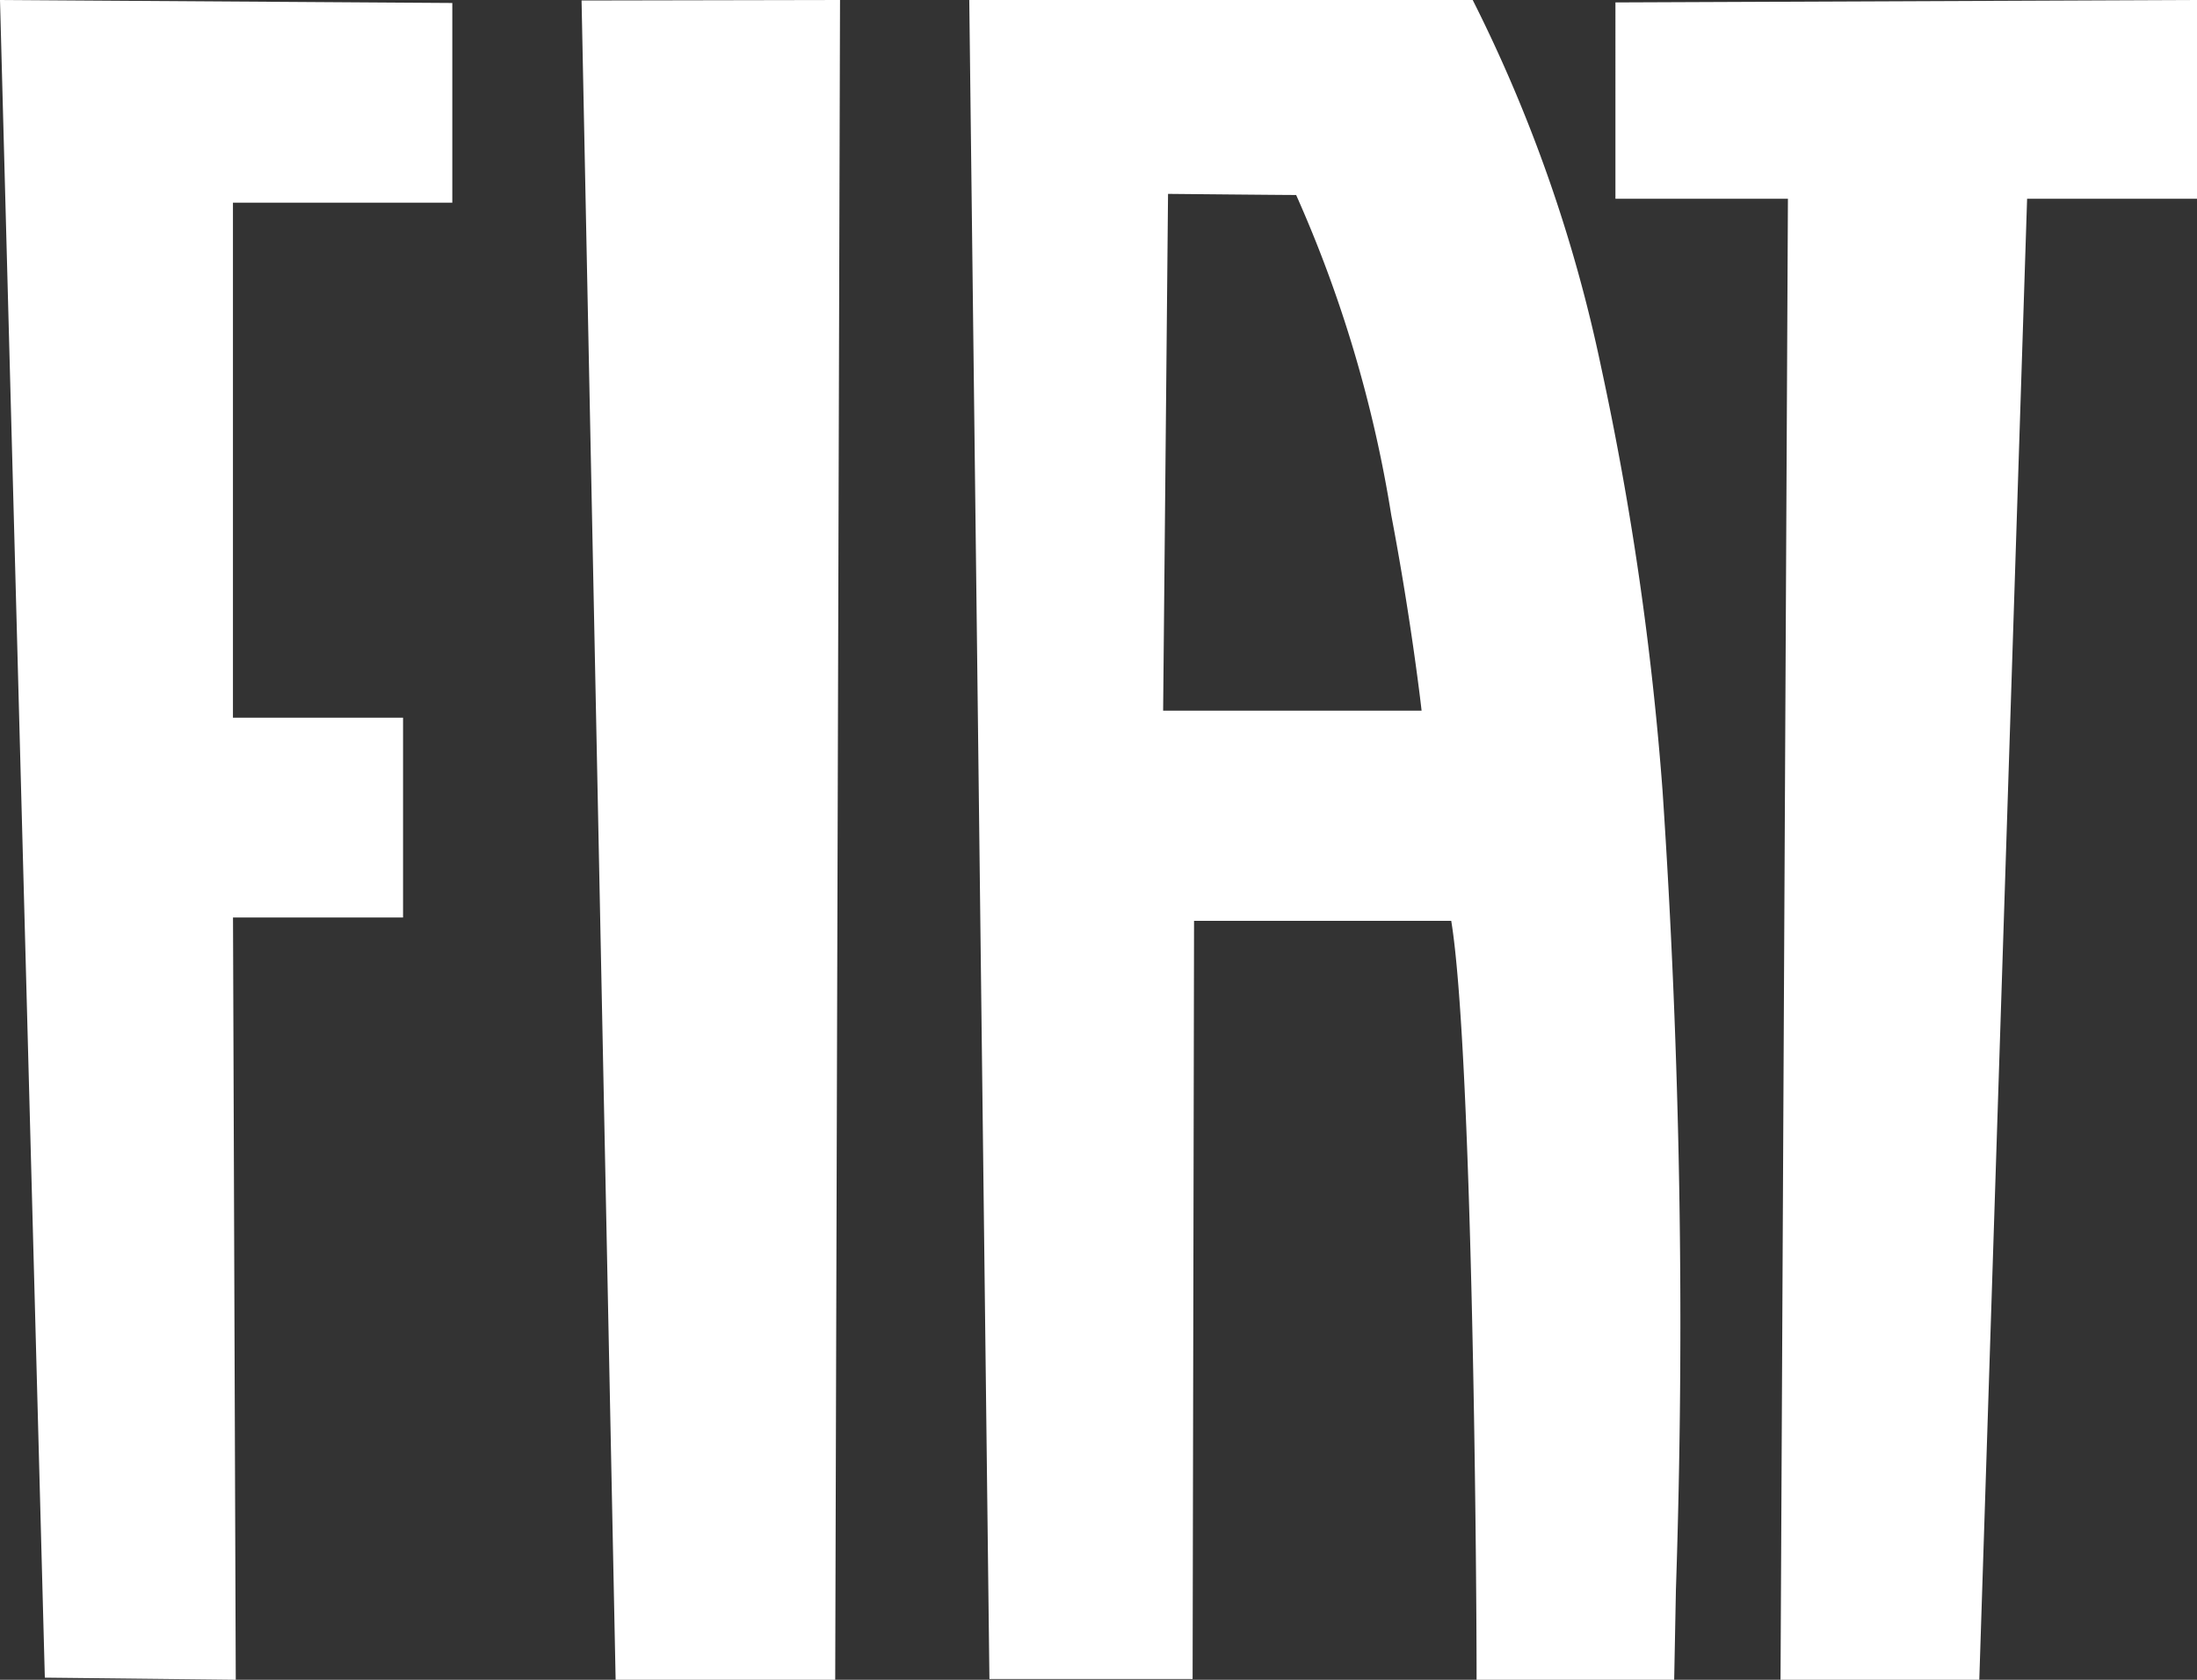 <svg class="Menu-navBarLogoIcon" xmlns="http://www.w3.org/2000/svg" height="48%" viewBox="0 0 39.791 30.428">
  <rect x="0" y="0" width="39.791" height="30.428" fill="#333333" stroke="none"/>
  <g transform="translate(.435 -.36)">
    <path d="M35.848 30.428h-3.6L32.382 3.6h-3.124V.044L39.791 0v3.6h-3.077zm-5.524 0h-3.581v-.078c0-2.158-.082-11.373-.459-13.67h-4.658L21.6 30.414h-3.68L17.555 0h9.118A27.092 27.092 0 0 1 29 6.654a56.023 56.023 0 0 1 1.111 7.666 144.09 144.09 0 0 1 .242 14.486v.008l-.031 1.614zM21.155 3.511l-.089 9.362h4.681c0-.01-.182-1.616-.549-3.541a23.211 23.211 0 0 0-1.723-5.8h-.052c-.229 0-2.249-.02-2.269-.02zm-6.028 26.917H11.15L10.533.009 15.214 0zm-10.856 0L.812 30.39 0 0l8.192.054v3.617H4.219V13H7.3v3.62H4.22l.05 13.8z" transform="translate(-.435 .36)" style="fill: rgb(255, 255, 255);">
    </path>
  </g>
</svg>

